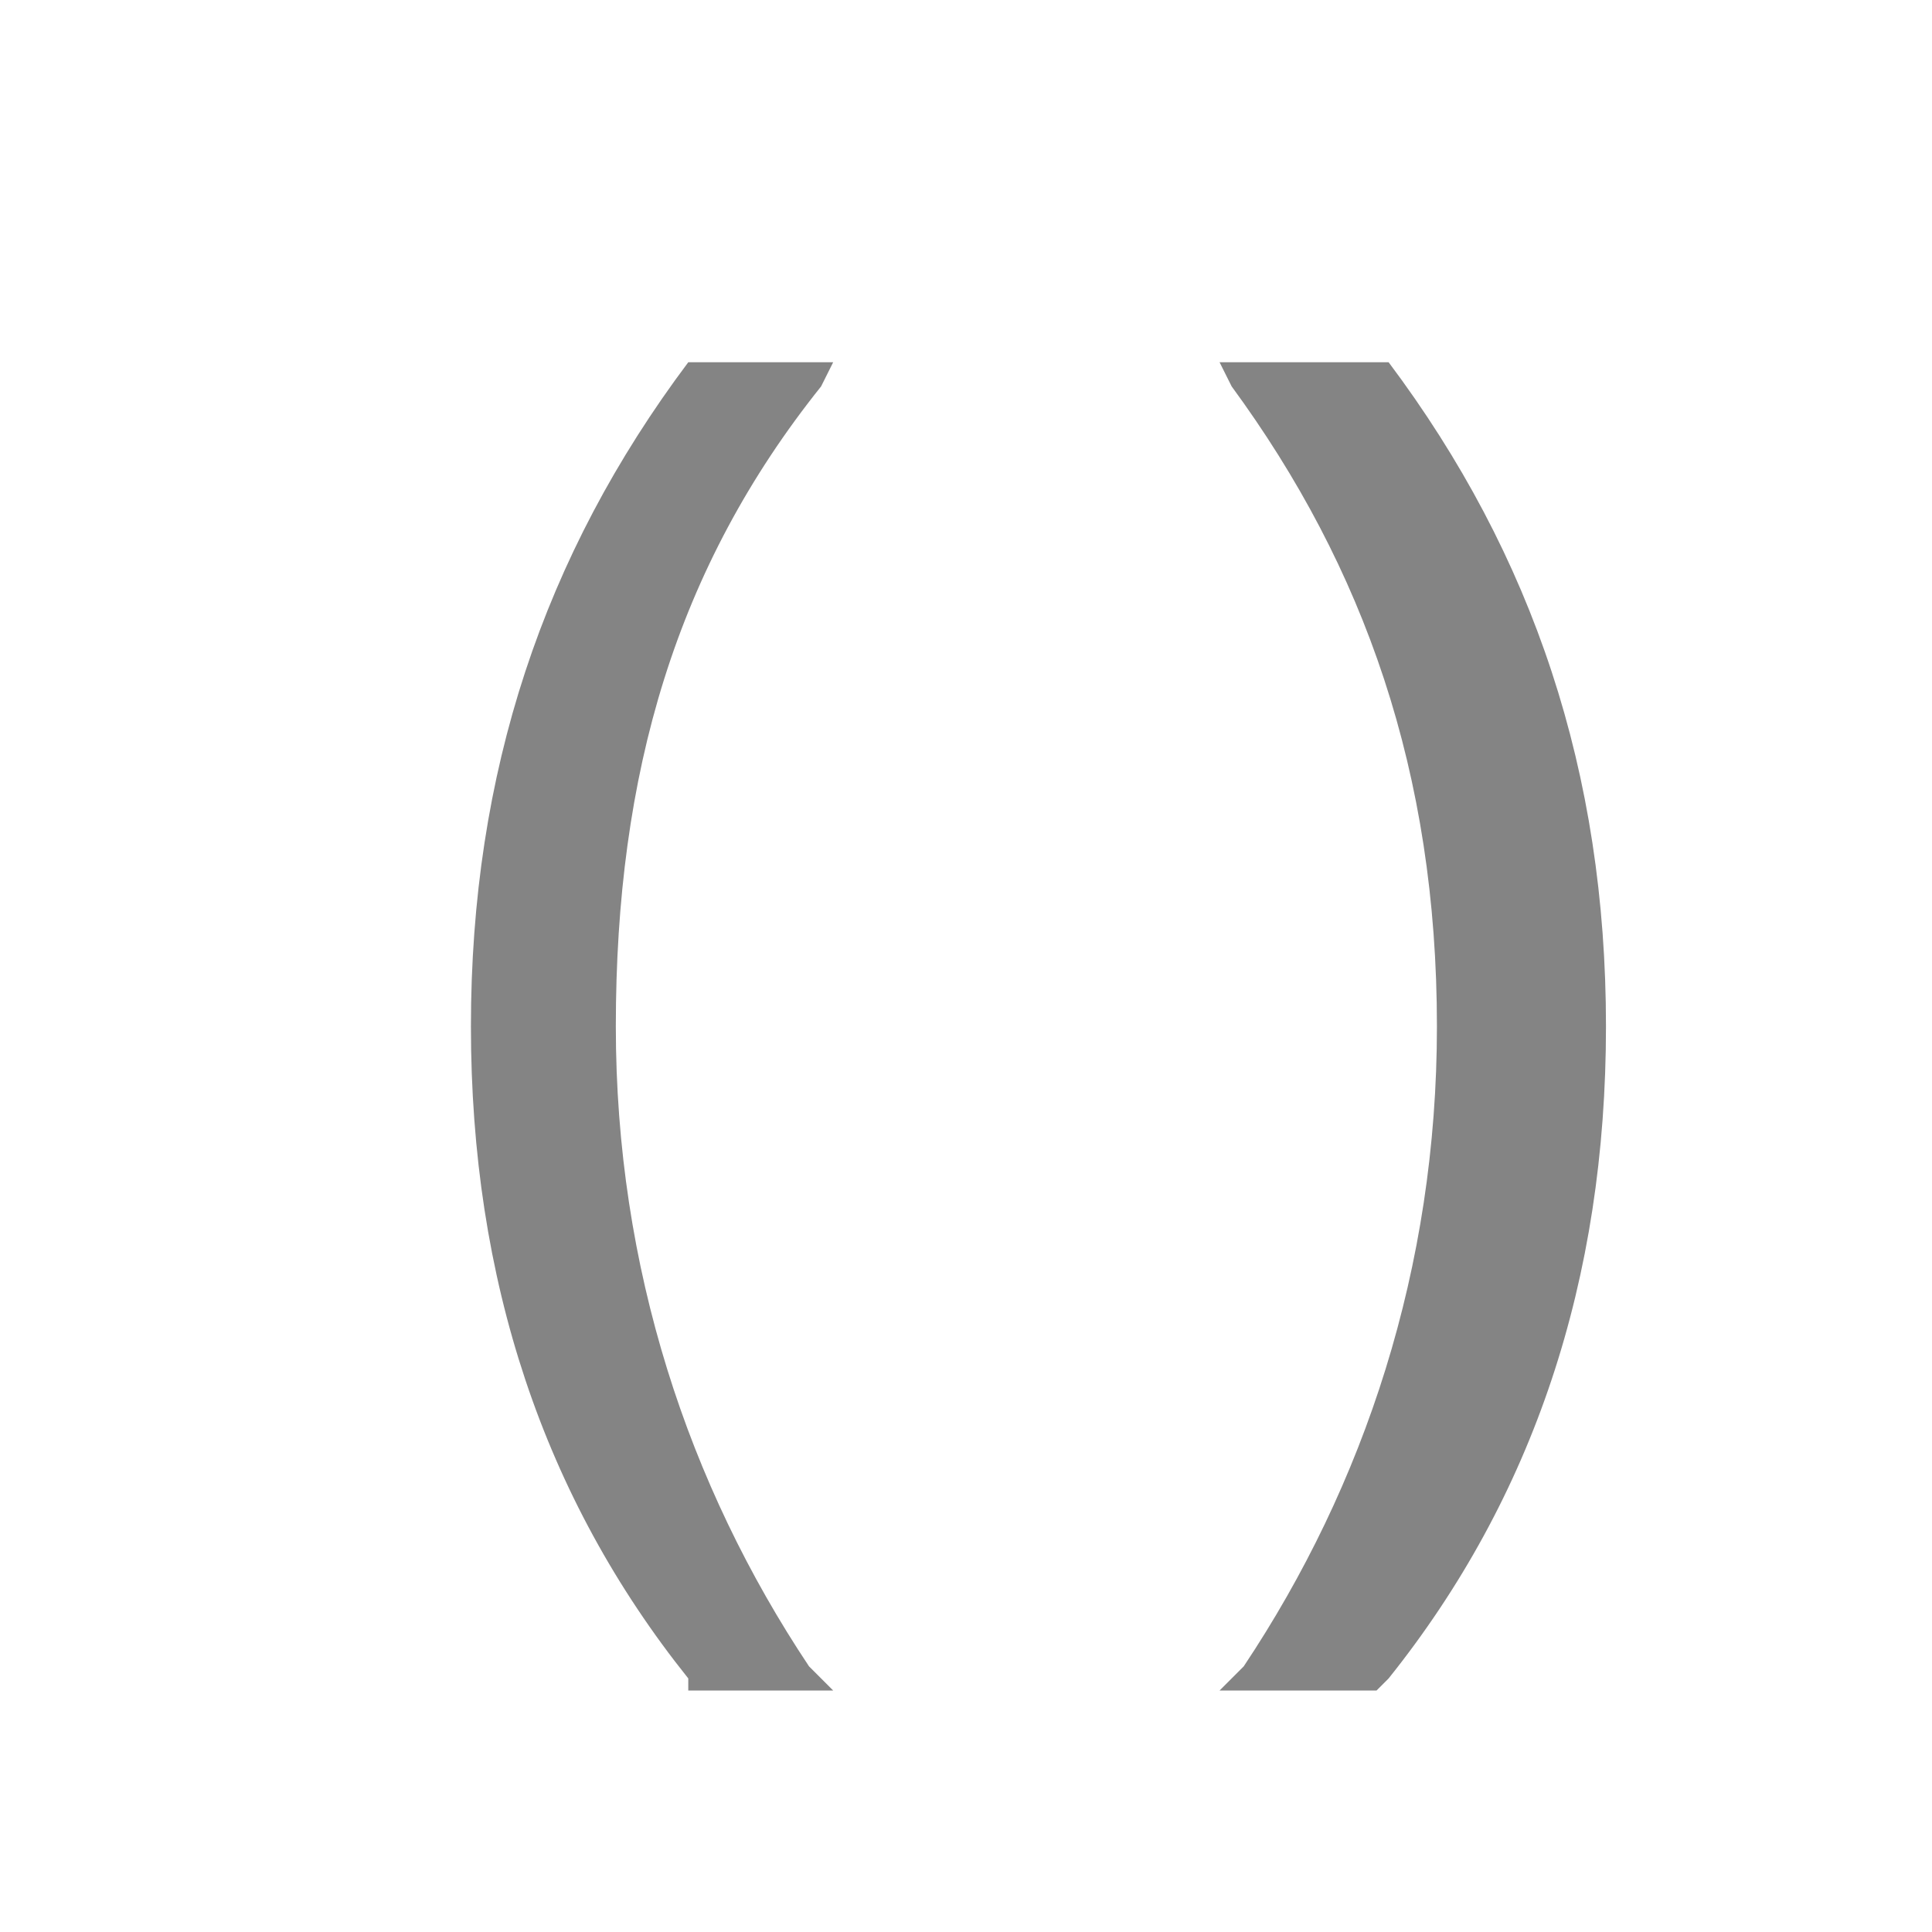 <?xml version="1.0" encoding="utf-8"?>
<!-- Generator: Adobe Illustrator 23.0.2, SVG Export Plug-In . SVG Version: 6.00 Build 0)  -->
<svg version="1.1" id="Layer_1" xmlns="http://www.w3.org/2000/svg" xmlns:xlink="http://www.w3.org/1999/xlink" x="0px" y="0px"
	 width="16px" height="16px" viewBox="0 0 16 16" style="enable-background:new 0 0 16 16;" xml:space="preserve">
<g>
	<path style="fill:#848484;" d="M5.1,8.5c0-2.1,0.5-3.8,1.7-5.3L6.9,3H6.7H5.8H5.7l0,0C4.5,4.6,3.9,6.4,3.9,8.5s0.6,3.9,1.8,5.4V14
		l0,0h0.9h0.3l-0.2-0.2C5.7,12.3,5.1,10.5,5.1,8.5z"/>
</g>
<g>
	<path style="fill:#848484;" d="M10.3,13.8L10.1,14h0.3h0.9h0.1l0.1-0.1c1.2-1.5,1.8-3.3,1.8-5.4S12.7,4.6,11.5,3l0,0h-0.1h-1.1
		h-0.2l0.1,0.2c1.1,1.5,1.7,3.2,1.7,5.3C11.9,10.5,11.3,12.3,10.3,13.8z"/>
</g>
</svg>
